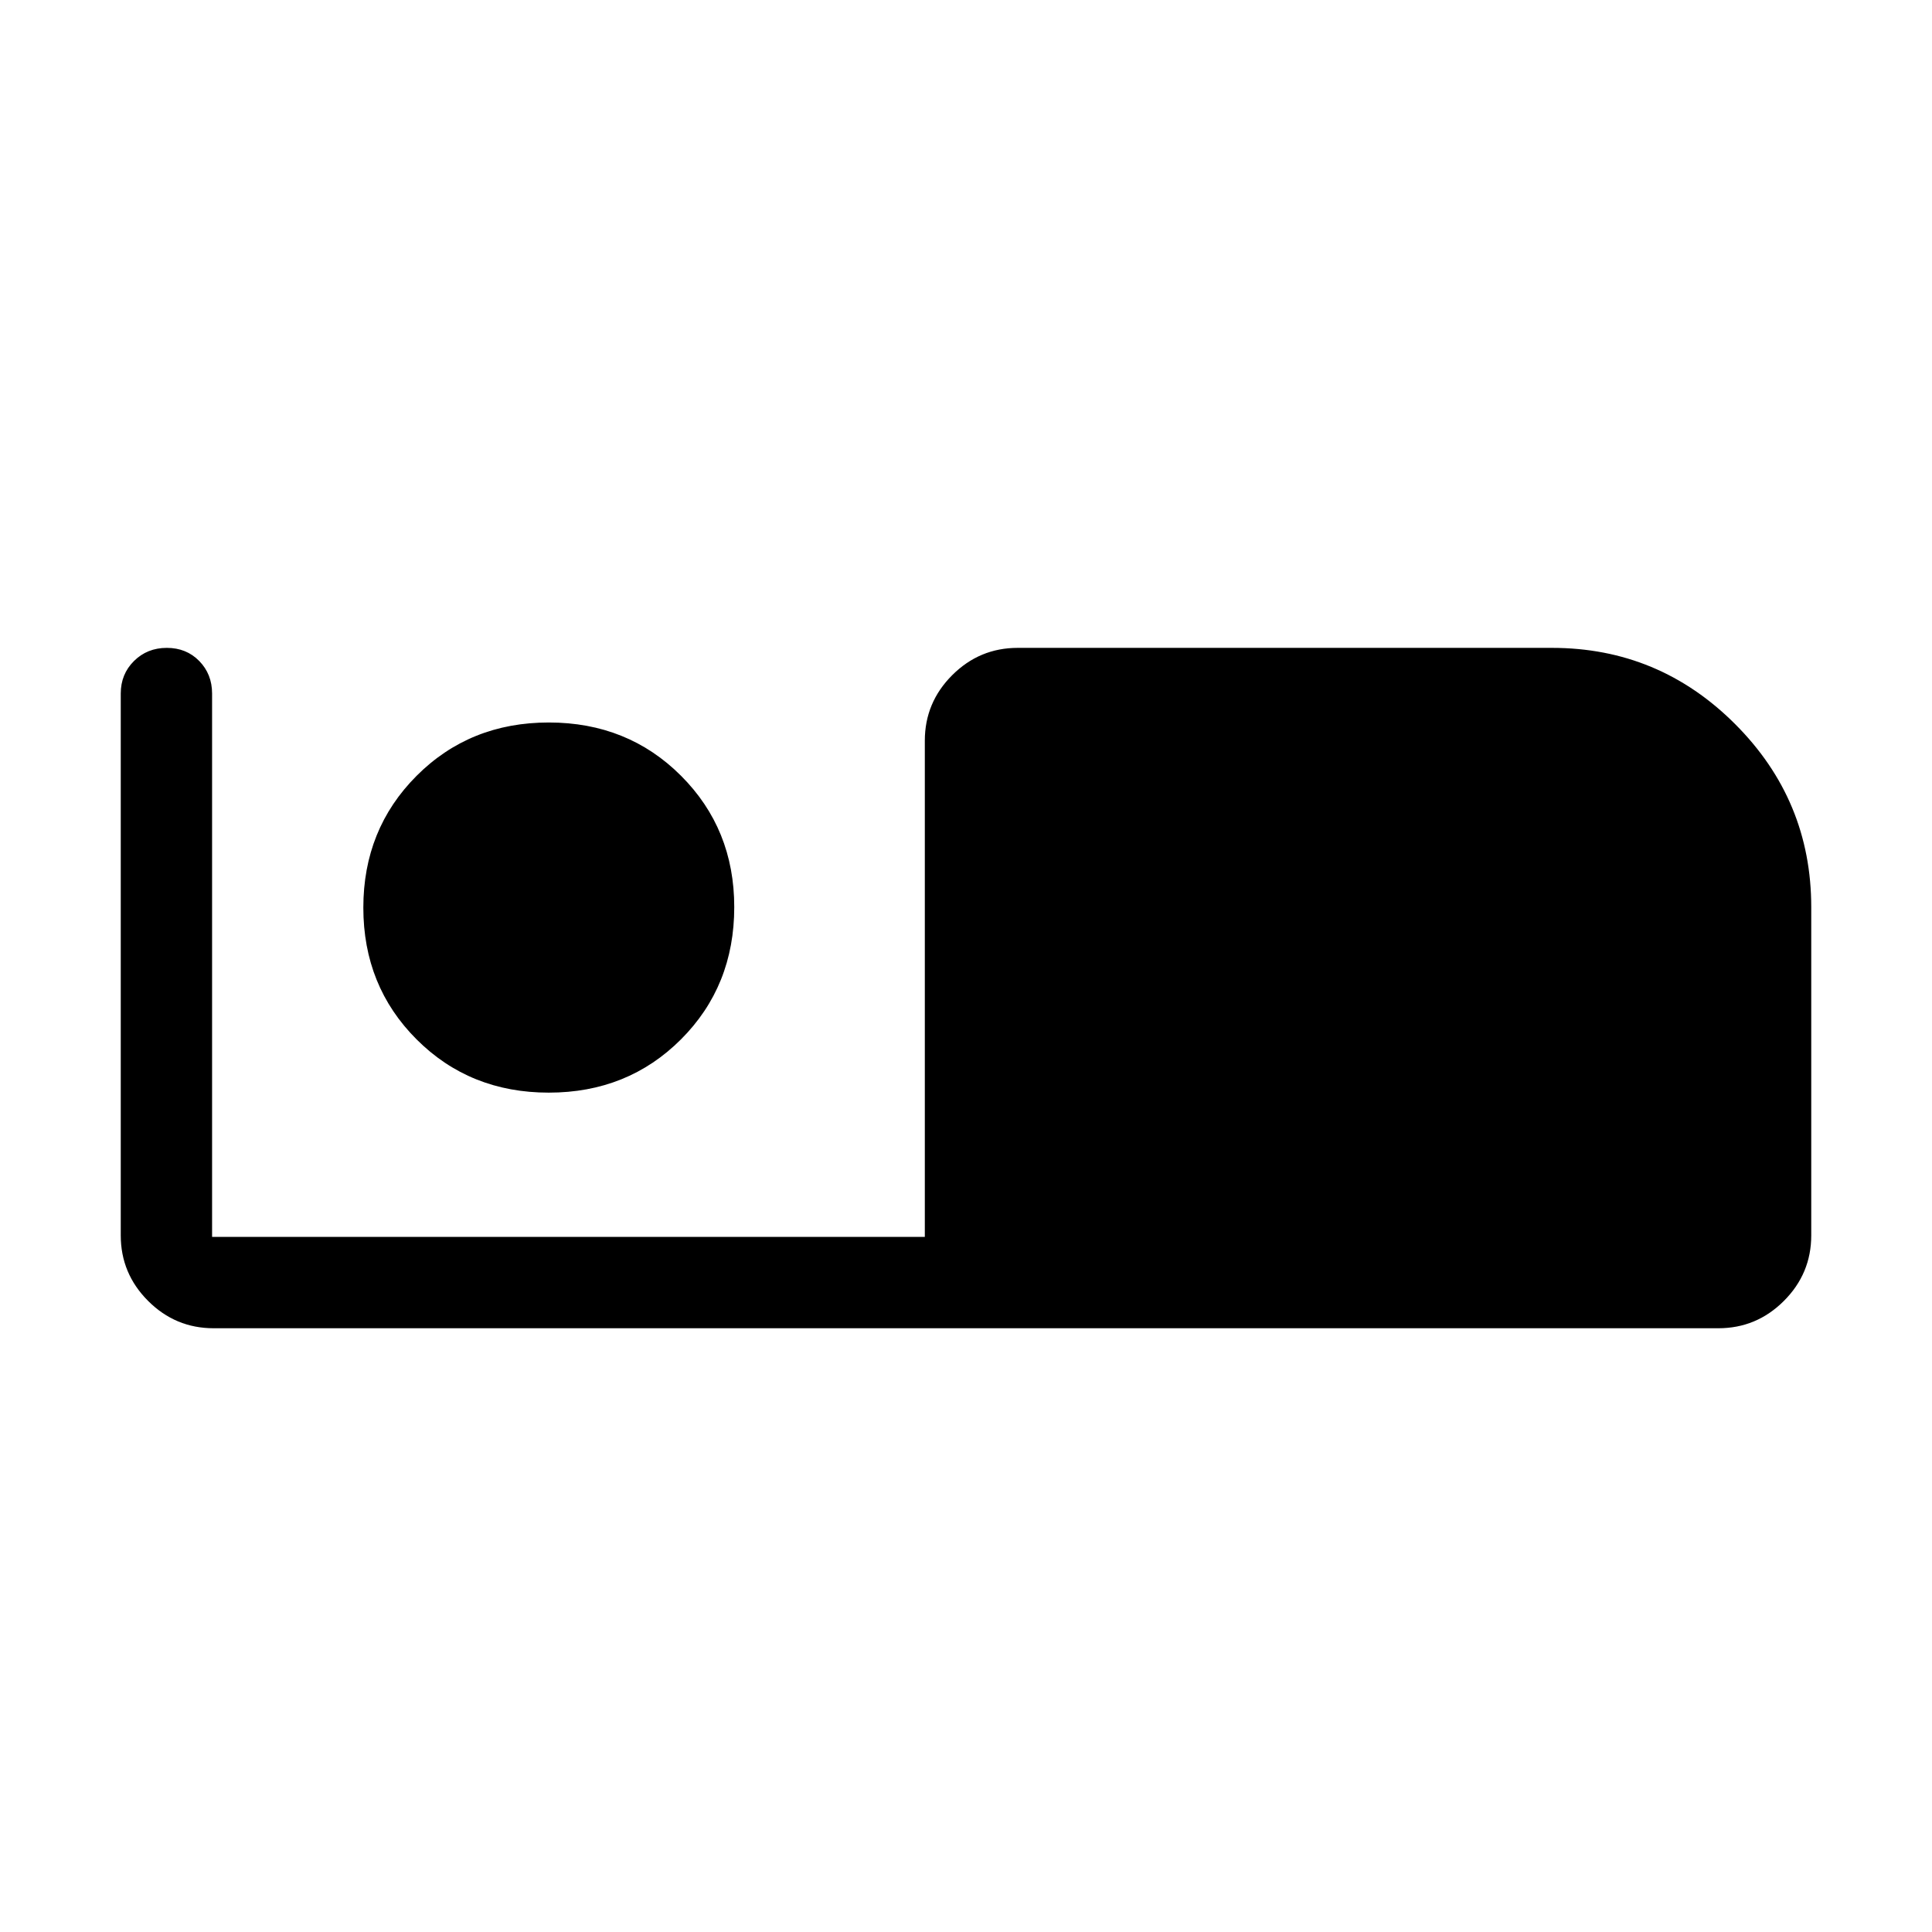 <svg xmlns="http://www.w3.org/2000/svg" height="48" viewBox="0 -960 960 960" width="48"><path d="M106.154-300.001q-18.98 0-32.566-13.587-13.586-13.586-13.586-32.566v-269.23q0-9.644 6.58-16.168 6.58-6.524 16.307-6.524 9.727 0 16.112 6.524 6.384 6.524 6.384 16.168v269.999h354.154v-246.538q0-18.981 13.586-32.567 13.586-13.586 32.567-13.586h265.462q53.148 0 90.996 37.848 37.849 37.848 37.849 90.997v163.077q0 18.98-13.587 32.566-13.586 13.587-32.566 13.587H106.154Zm166.539-117.077q39.23 0 65.691-26.475 26.461-26.474 26.461-65.723 0-38.801-26.461-65.262t-65.691-26.461q-39.231 0-65.692 26.506-26.461 26.507-26.461 65.5 0 38.992 26.461 65.454 26.461 26.461 65.692 26.461Z"/></svg>